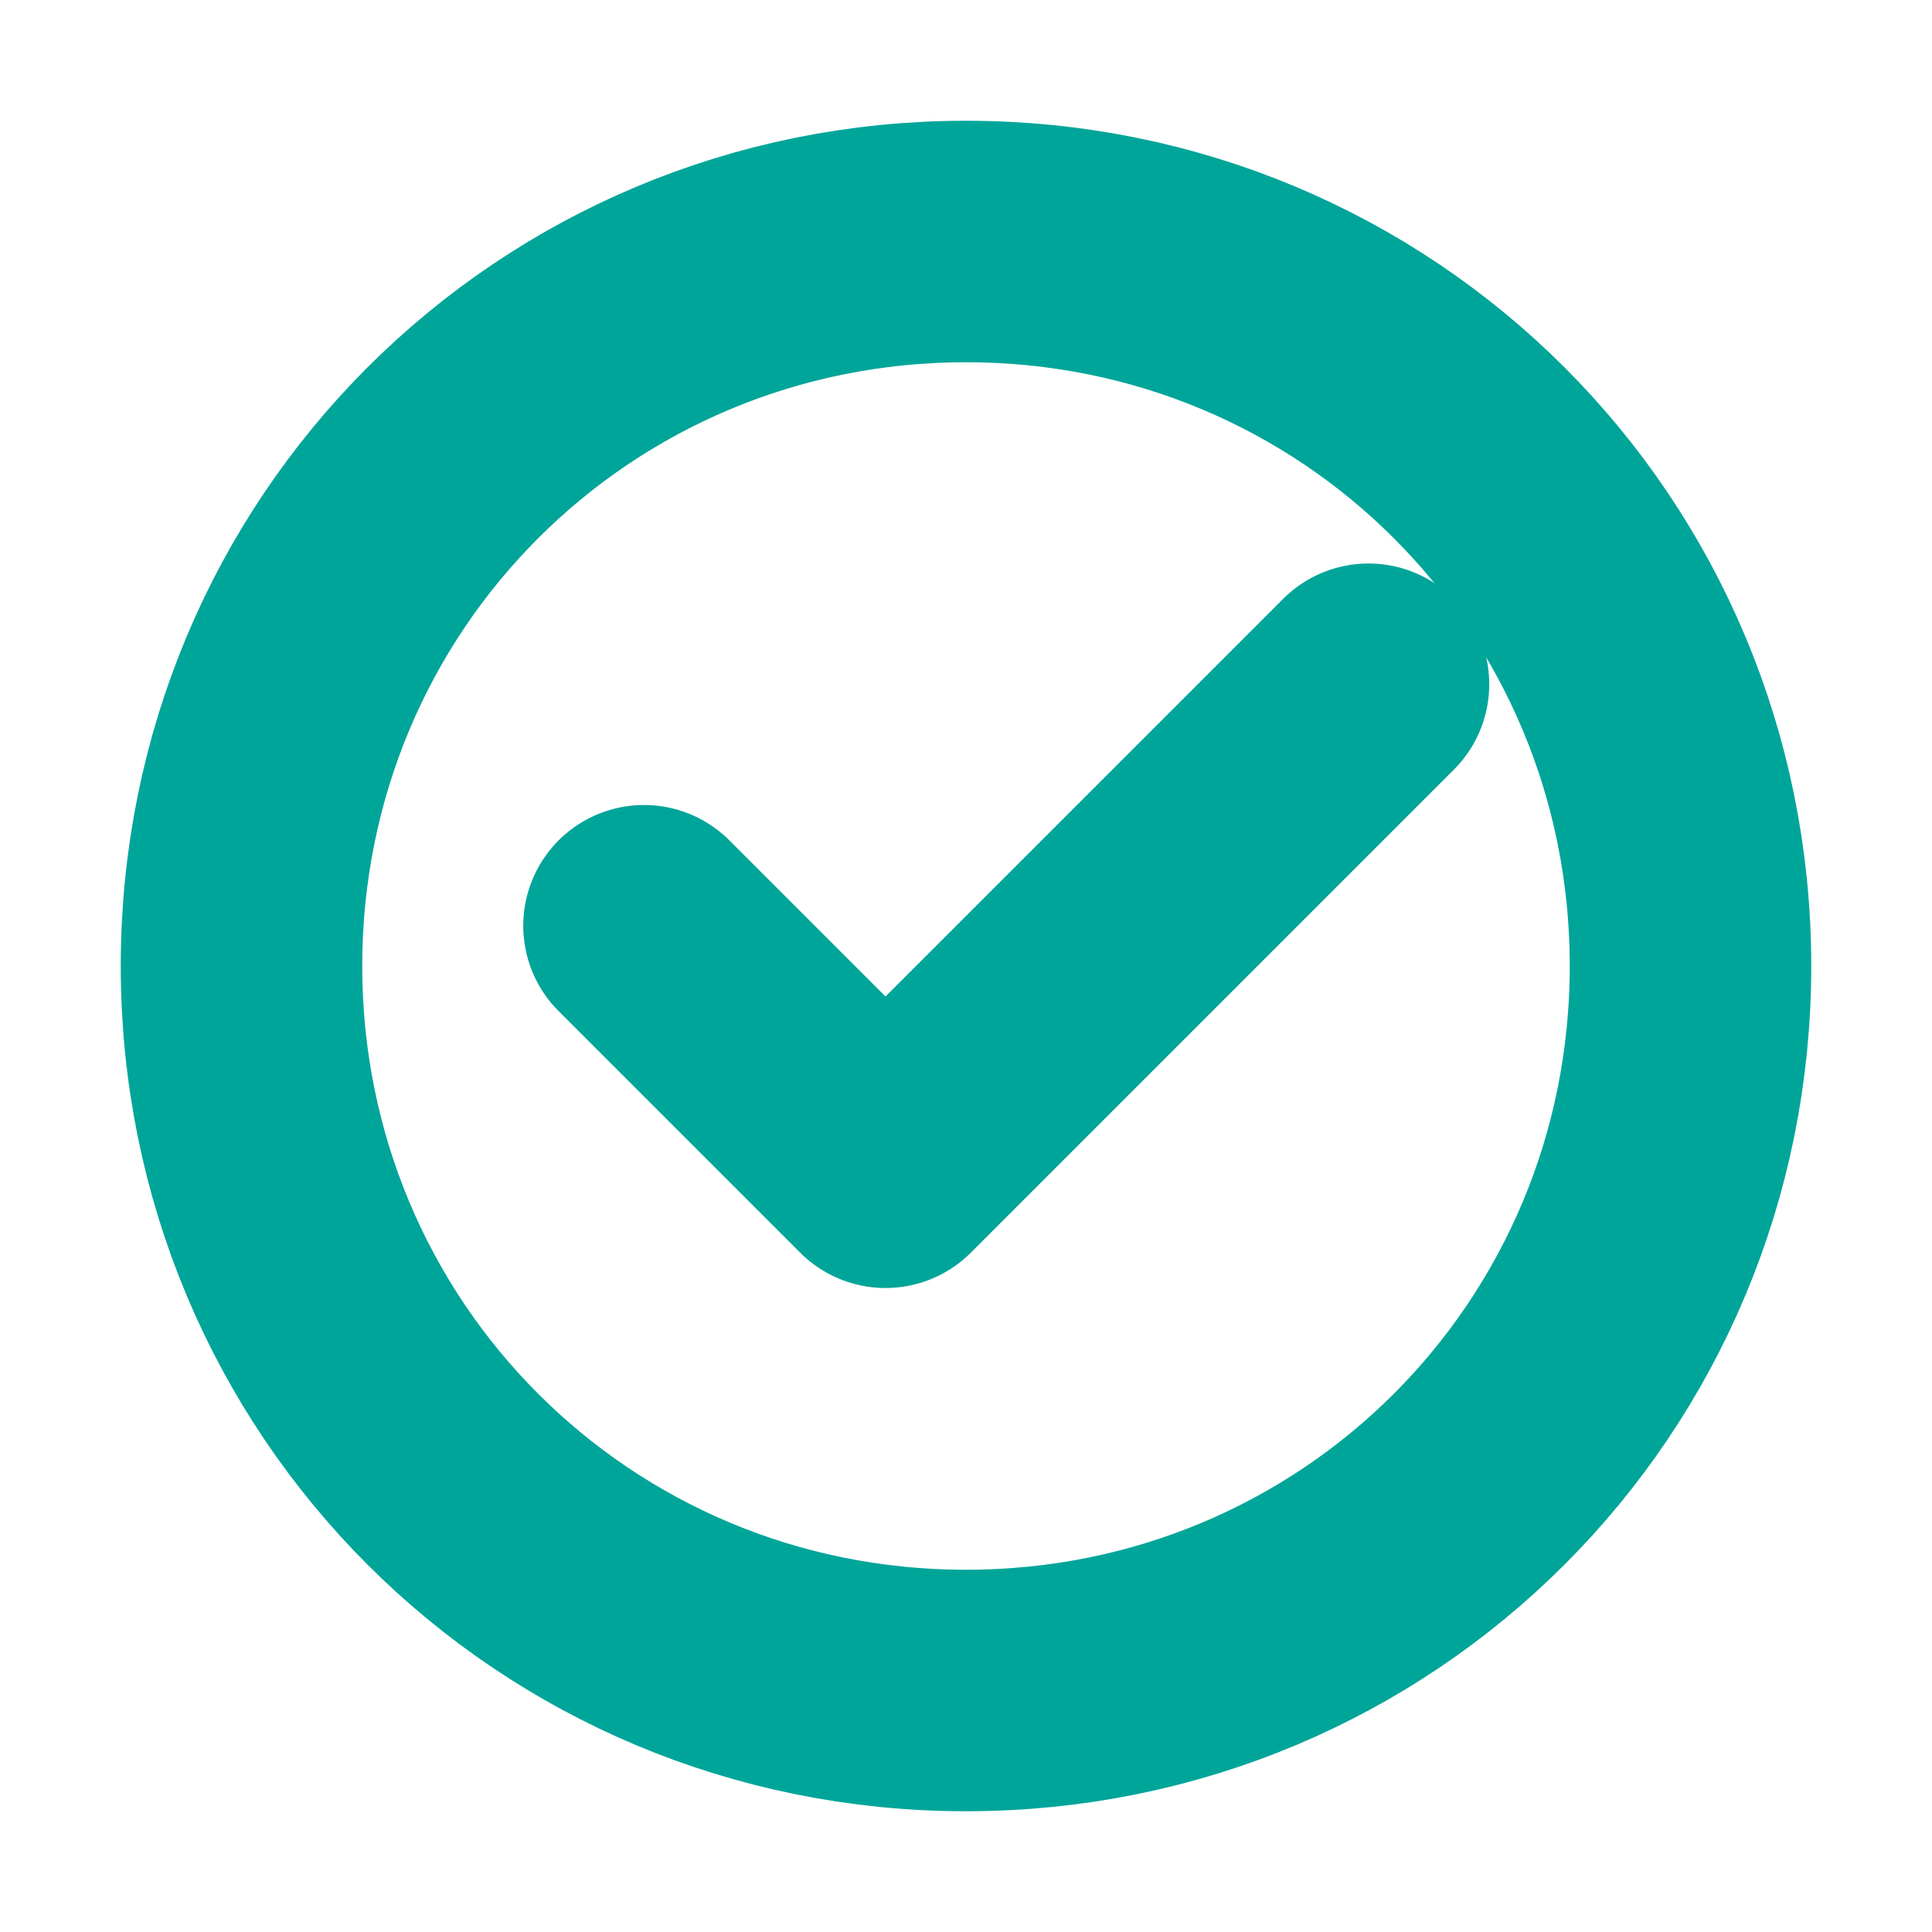 <?xml version="1.0" encoding="utf-8"?>
<!-- Generator: Adobe Illustrator 28.0.0, SVG Export Plug-In . SVG Version: 6.00 Build 0)  -->
<svg version="1.1" id="Layer_1" xmlns="http://www.w3.org/2000/svg" xmlns:xlink="http://www.w3.org/1999/xlink" x="0px" y="0px"
	 viewBox="0 0 24 24" style="enable-background:new 0 0 24 24;" xml:space="preserve">
<style type="text/css">
	.st0{fill:none;stroke:#00A599;stroke-width:3;stroke-linecap:round;stroke-linejoin:round;}
</style>
<path class="st0" d="M12,21c5,0,9-4,9-9s-4-9-9-9l0,0c-5,0-9,4-9,9S7,21,12,21z"/>
<path class="st0" d="M8,11.5l3,3l6-6"/>
</svg>
